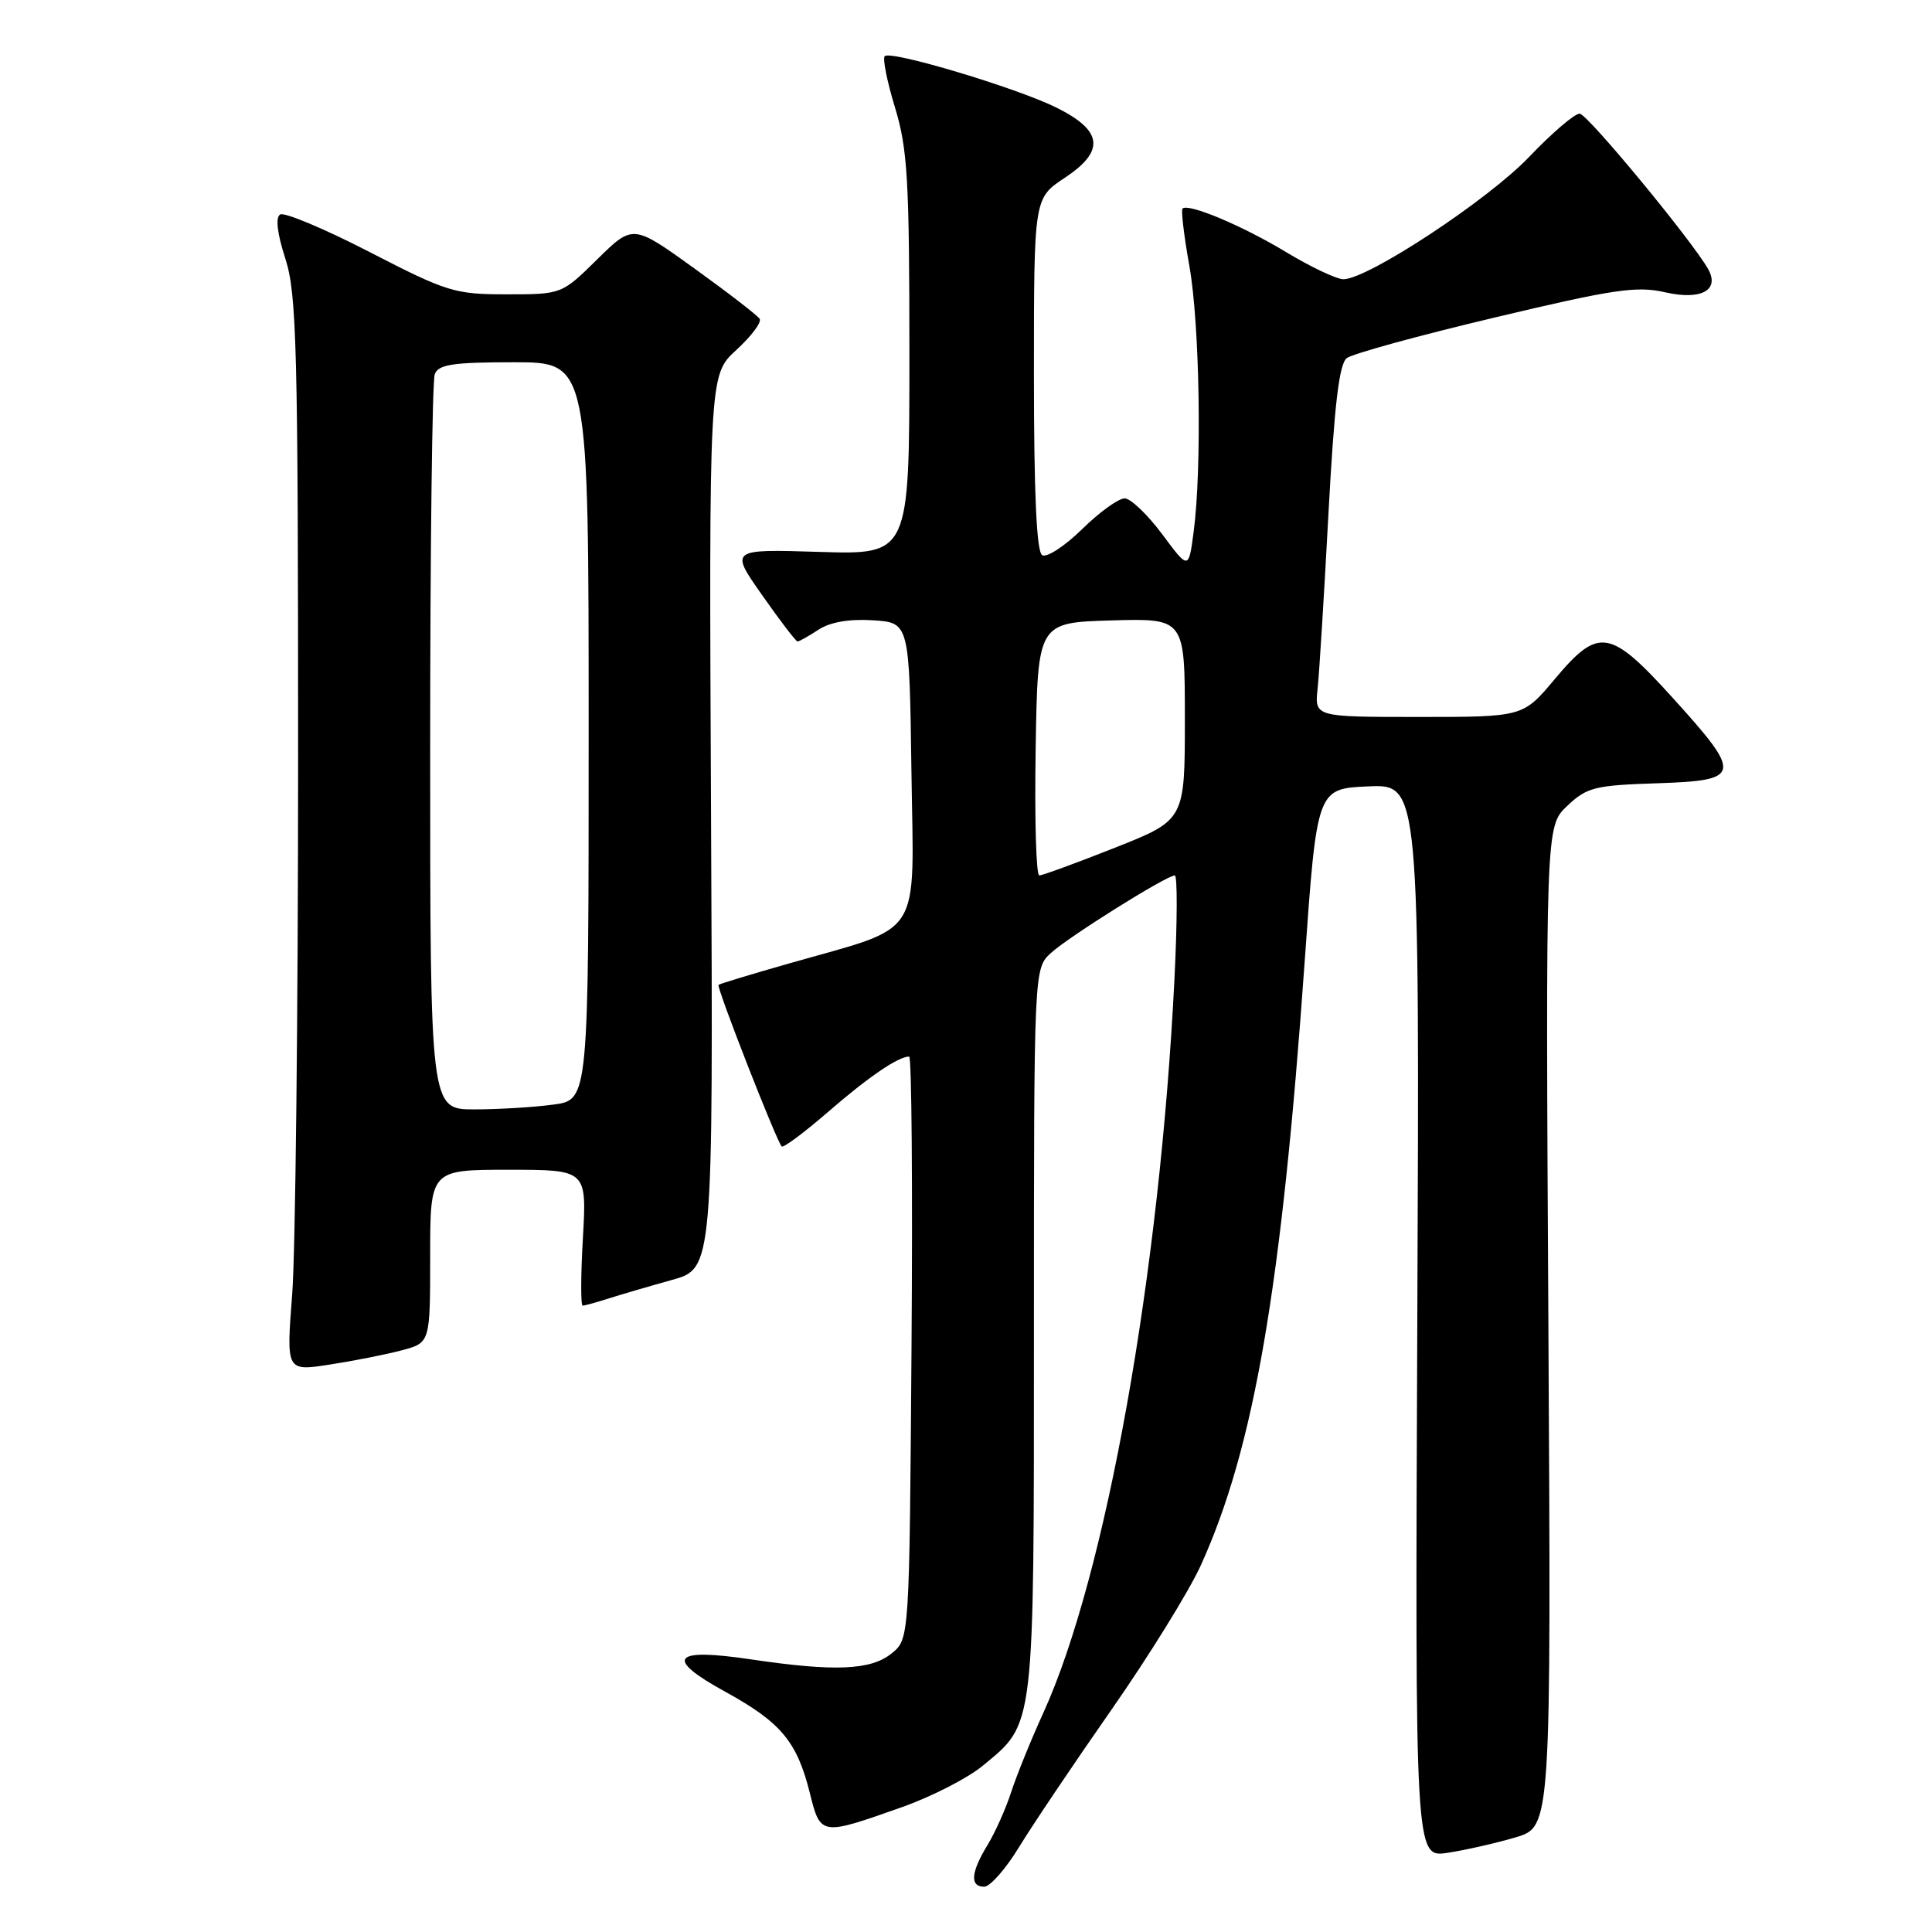 <?xml version="1.0" encoding="UTF-8" standalone="no"?>
<!DOCTYPE svg PUBLIC "-//W3C//DTD SVG 1.1//EN" "http://www.w3.org/Graphics/SVG/1.1/DTD/svg11.dtd" >
<svg xmlns="http://www.w3.org/2000/svg" xmlns:xlink="http://www.w3.org/1999/xlink" version="1.1" viewBox="0 0 256 256">
 <g >
 <path fill="currentColor"
d=" M 135.03 244.75 C 136.79 241.86 142.30 233.67 147.27 226.55 C 152.24 219.43 157.58 210.80 159.13 207.38 C 166.17 191.85 169.82 170.63 172.87 127.50 C 174.50 104.50 174.50 104.50 181.30 104.20 C 188.10 103.91 188.10 103.91 187.80 175.03 C 187.50 246.15 187.50 246.15 191.80 245.51 C 194.17 245.15 198.22 244.23 200.82 243.46 C 205.54 242.06 205.54 242.06 205.17 175.78 C 204.80 109.50 204.80 109.50 207.66 106.79 C 210.27 104.32 211.31 104.06 219.51 103.79 C 230.81 103.42 230.94 102.74 221.69 92.52 C 213.31 83.27 211.83 83.04 206.00 90.00 C 201.81 95.00 201.81 95.00 188.00 95.00 C 174.19 95.00 174.19 95.00 174.59 91.25 C 174.81 89.19 175.46 78.72 176.03 68.00 C 176.81 53.61 177.44 48.23 178.46 47.45 C 179.21 46.87 188.04 44.45 198.07 42.07 C 213.85 38.31 216.88 37.87 220.64 38.73 C 225.41 39.82 227.92 38.45 226.33 35.64 C 224.16 31.82 210.36 15.12 209.32 15.06 C 208.67 15.03 205.65 17.61 202.61 20.80 C 197.16 26.51 181.23 37.00 178.01 37.00 C 177.11 37.00 173.71 35.39 170.44 33.42 C 164.60 29.89 157.45 26.89 156.69 27.64 C 156.48 27.86 156.89 31.29 157.60 35.26 C 158.97 42.91 159.28 62.10 158.16 70.50 C 157.50 75.50 157.50 75.50 154.00 70.79 C 152.07 68.20 149.84 66.06 149.04 66.04 C 148.23 66.02 145.69 67.85 143.38 70.12 C 141.07 72.38 138.69 73.93 138.09 73.56 C 137.35 73.10 137.00 65.36 137.00 49.57 C 137.00 26.27 137.00 26.27 141.06 23.58 C 146.46 20.01 146.15 17.32 139.99 14.26 C 134.71 11.64 118.03 6.64 117.23 7.44 C 116.93 7.74 117.54 10.80 118.59 14.24 C 120.26 19.73 120.50 23.77 120.50 47.00 C 120.50 73.50 120.50 73.50 108.60 73.13 C 96.70 72.76 96.70 72.76 101.00 78.88 C 103.36 82.25 105.47 85.00 105.68 85.00 C 105.89 85.00 107.14 84.30 108.45 83.44 C 110.00 82.43 112.52 81.99 115.66 82.19 C 120.50 82.50 120.50 82.50 120.77 102.23 C 121.08 124.78 122.52 122.53 104.50 127.68 C 99.55 129.09 95.37 130.36 95.21 130.50 C 94.90 130.77 102.89 151.21 103.58 151.91 C 103.80 152.13 106.57 150.07 109.74 147.32 C 115.08 142.69 119.02 140.00 120.47 140.00 C 120.80 140.00 120.94 157.37 120.78 178.59 C 120.50 217.18 120.50 217.18 118.14 219.09 C 115.38 221.32 110.59 221.52 99.47 219.87 C 89.07 218.32 87.98 219.71 96.11 224.17 C 103.46 228.21 105.60 230.76 107.29 237.52 C 108.73 243.28 108.71 243.28 119.56 239.44 C 123.45 238.06 128.23 235.61 130.18 234.00 C 137.16 228.25 137.00 229.61 137.00 176.27 C 137.00 128.35 137.00 128.35 139.25 126.28 C 141.60 124.12 154.57 116.00 155.67 116.00 C 156.02 116.00 156.00 122.19 155.62 129.75 C 153.68 168.83 146.54 208.77 138.23 227.00 C 136.60 230.57 134.69 235.29 133.98 237.48 C 133.27 239.66 131.87 242.81 130.85 244.48 C 128.64 248.10 128.49 250.00 130.41 250.00 C 131.19 250.00 133.27 247.64 135.03 244.75 Z  M 53.25 178.92 C 57.00 177.92 57.00 177.92 57.00 166.46 C 57.00 155.00 57.00 155.00 67.37 155.00 C 77.75 155.00 77.75 155.00 77.24 164.00 C 76.95 168.95 76.94 173.00 77.21 173.00 C 77.48 173.00 79.01 172.58 80.60 172.07 C 82.20 171.56 85.97 170.45 89.00 169.61 C 94.50 168.09 94.50 168.09 94.22 108.89 C 93.94 49.70 93.94 49.70 97.55 46.39 C 99.54 44.57 100.94 42.71 100.66 42.25 C 100.38 41.80 96.48 38.79 92.01 35.57 C 83.87 29.71 83.87 29.71 79.15 34.35 C 74.43 39.00 74.43 39.00 67.14 39.00 C 60.24 39.00 59.25 38.69 48.98 33.40 C 43.01 30.32 37.67 28.08 37.12 28.42 C 36.48 28.82 36.73 30.93 37.81 34.27 C 39.32 38.95 39.50 45.96 39.50 100.50 C 39.50 134.05 39.15 166.05 38.71 171.60 C 37.93 181.71 37.93 181.71 43.71 180.81 C 46.90 180.32 51.19 179.47 53.25 178.92 Z  M 137.23 99.25 C 137.50 82.50 137.50 82.50 147.25 82.21 C 157.00 81.93 157.00 81.93 157.00 95.30 C 157.00 108.66 157.00 108.66 147.73 112.33 C 142.63 114.35 138.12 116.00 137.71 116.00 C 137.29 116.00 137.08 108.46 137.23 99.25 Z  M 57.00 99.08 C 57.00 72.73 57.27 50.45 57.61 49.58 C 58.10 48.29 60.01 48.00 68.11 48.00 C 78.00 48.00 78.00 48.00 78.00 96.86 C 78.00 145.73 78.00 145.73 73.36 146.36 C 70.81 146.71 66.08 147.00 62.86 147.00 C 57.00 147.00 57.00 147.00 57.00 99.08 Z "/>
</g>
</svg>